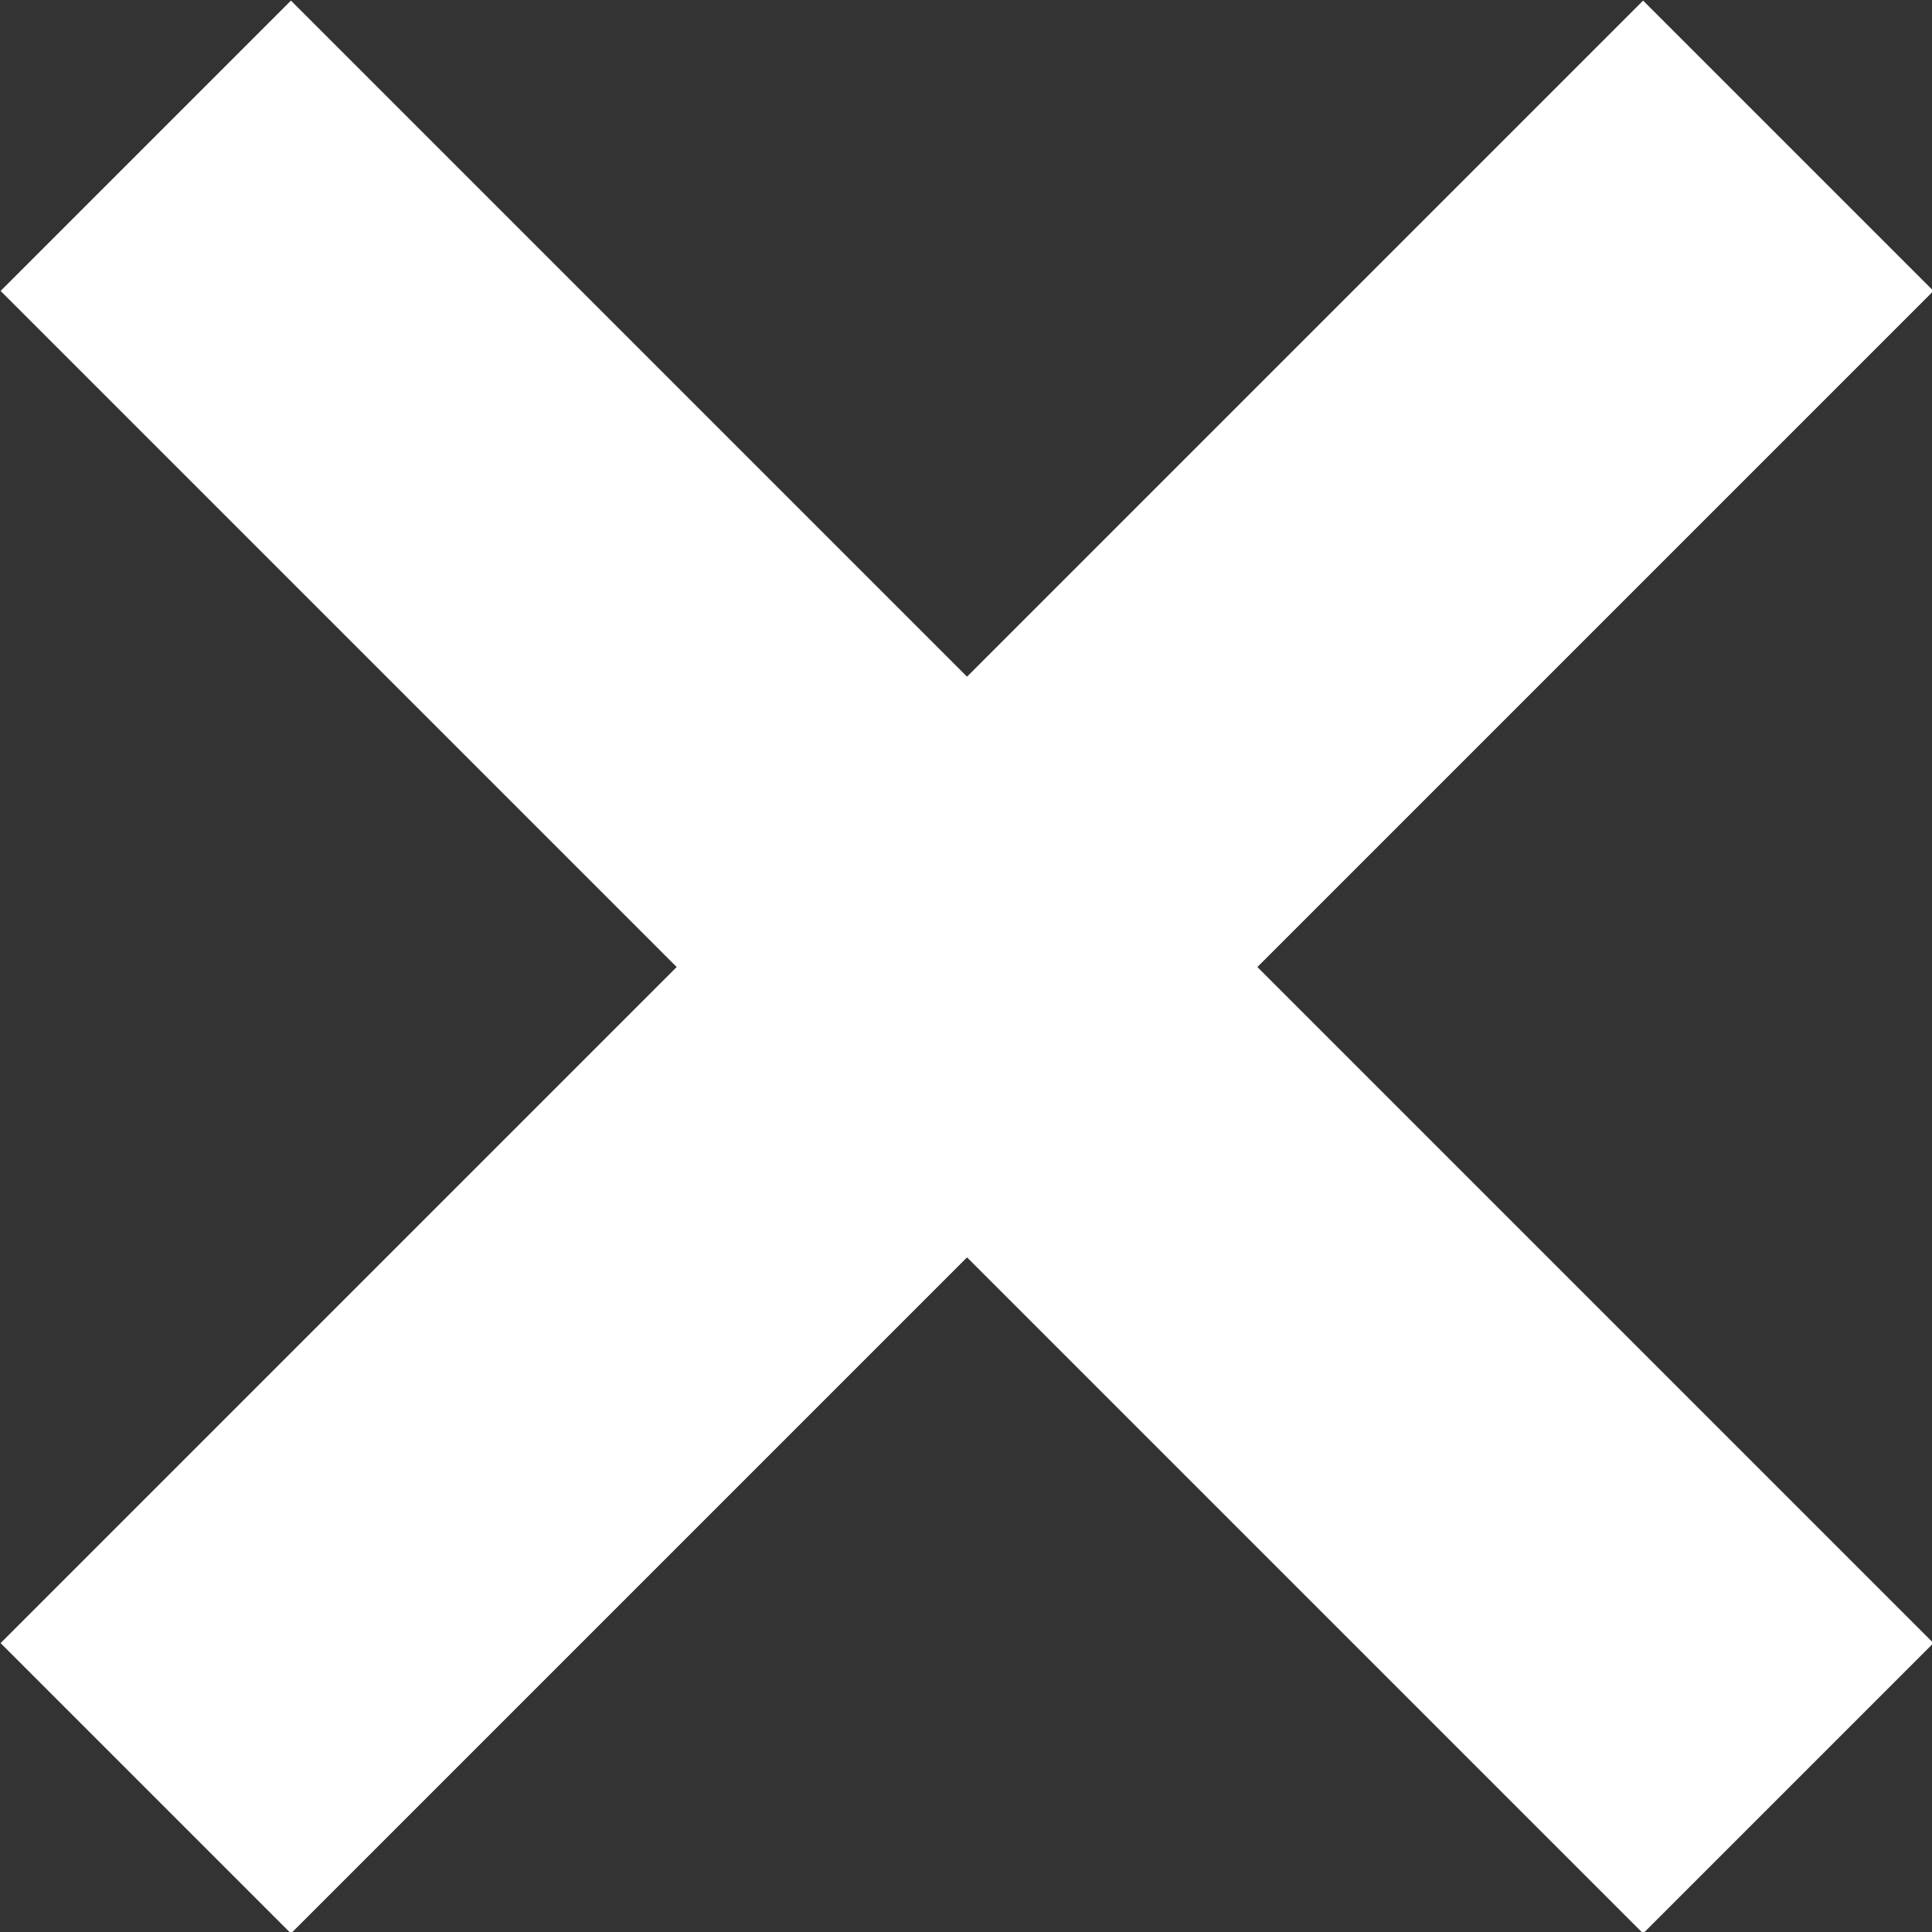 <svg xmlns="http://www.w3.org/2000/svg" viewBox="0 0 9.41 9.41" class="closeSvg" fill="none" stroke="#ffffff"><rect x="0" y="0" width="9.41" height="9.41" fill="#333333" stroke="none"/><path d="M.71.71l8 8m0-8l-8 8" stroke-miterlimit="10" stroke-width="2"/></svg>